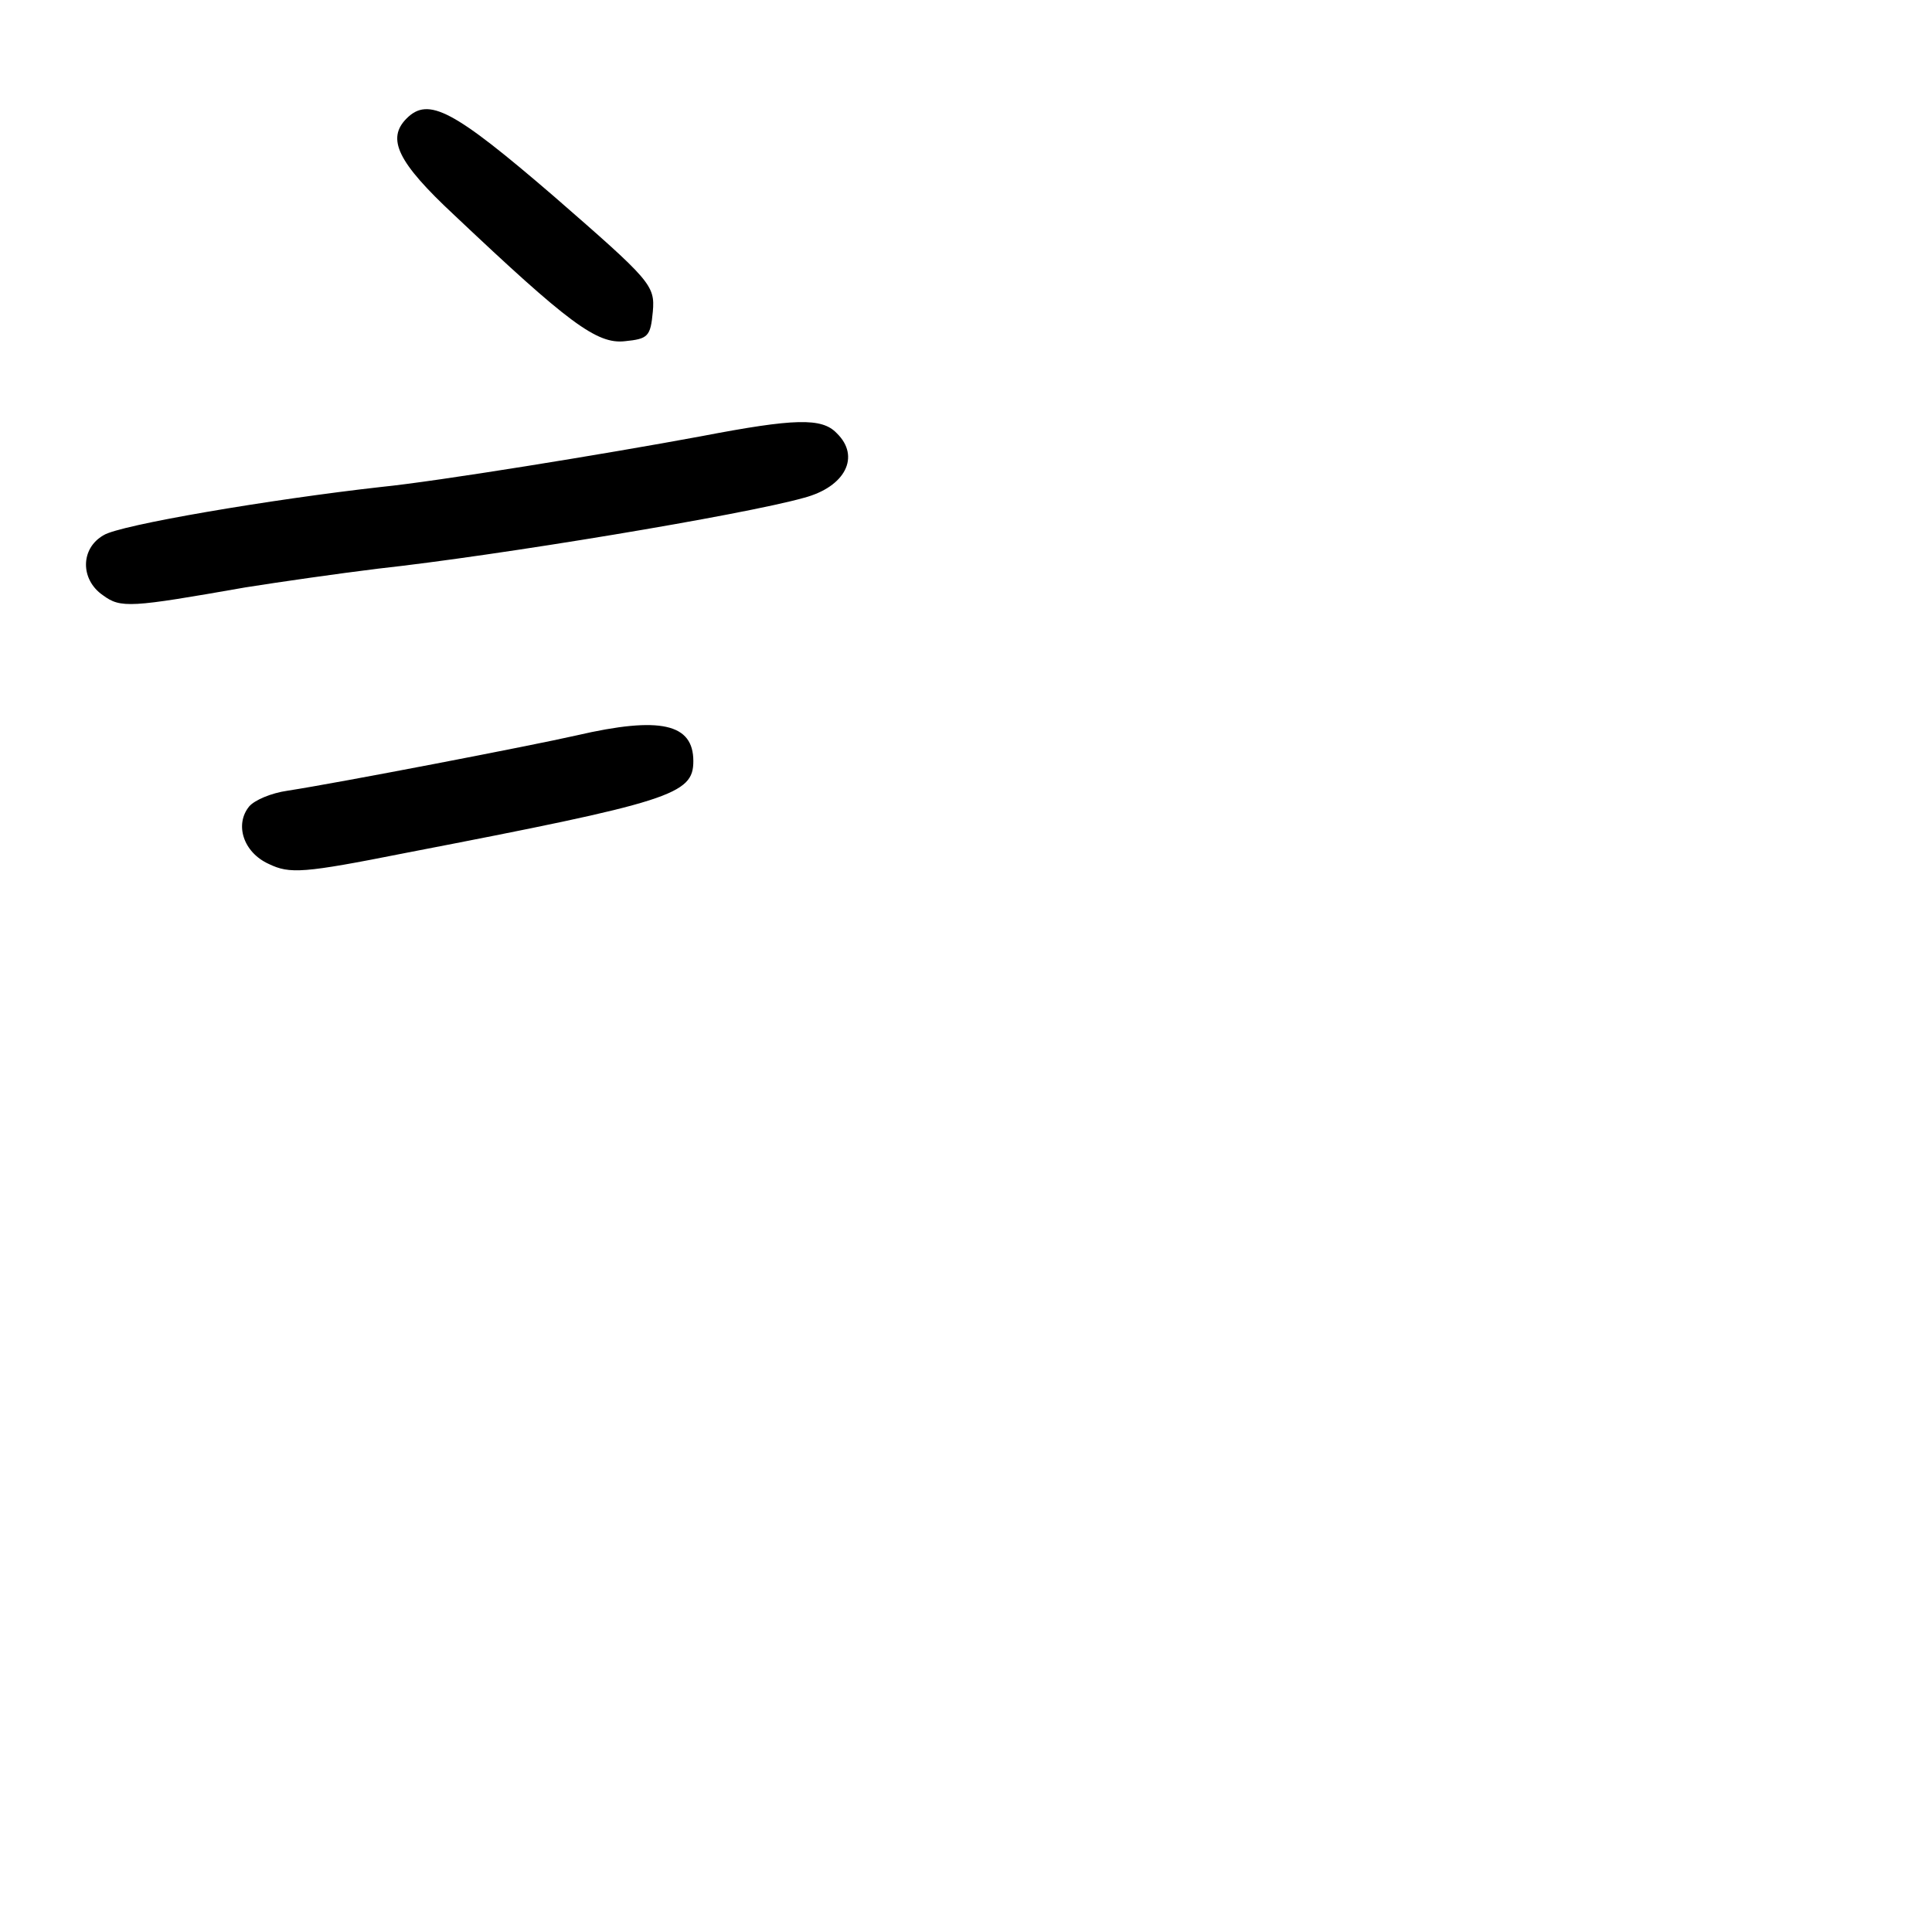 <?xml version="1.0" standalone="no"?>
<!DOCTYPE svg PUBLIC "-//W3C//DTD SVG 20010904//EN"
 "http://www.w3.org/TR/2001/REC-SVG-20010904/DTD/svg10.dtd">
<svg version="1.0" xmlns="http://www.w3.org/2000/svg"
 width="248pt" height="248pt" viewBox="0 0 248 248"
 preserveAspectRatio="xMidYMid meet">
<g transform="translate(0,248) scale(0.1,-0.1)"
fill="#000000" stroke="none">
<path d="M522 2328 c-26 -26 -12 -56 61 -124 146 -138 183 -166 219 -162 30 3
33 6 36 38 3 34 -3 40 -127 148 -129 111 -161 128 -189 100z"/>
<path d="M900 1920 c-124 -23 -340 -58 -410 -65 -143 -16 -337 -49 -357 -62
-30 -17 -30 -57 -1 -77 23 -17 35 -16 183 10 44 7 121 18 170 24 155 17 469
69 547 91 53 14 73 53 42 83 -19 20 -54 19 -174 -4z"/>
<path d="M740 1536 c-57 -13 -306 -61 -371 -71 -21 -3 -42 -12 -49 -20 -19
-23 -8 -59 25 -74 27 -13 44 -12 175 14 342 66 370 75 370 118 0 48 -42 58
-150 33z"/>
</g>
</svg>
